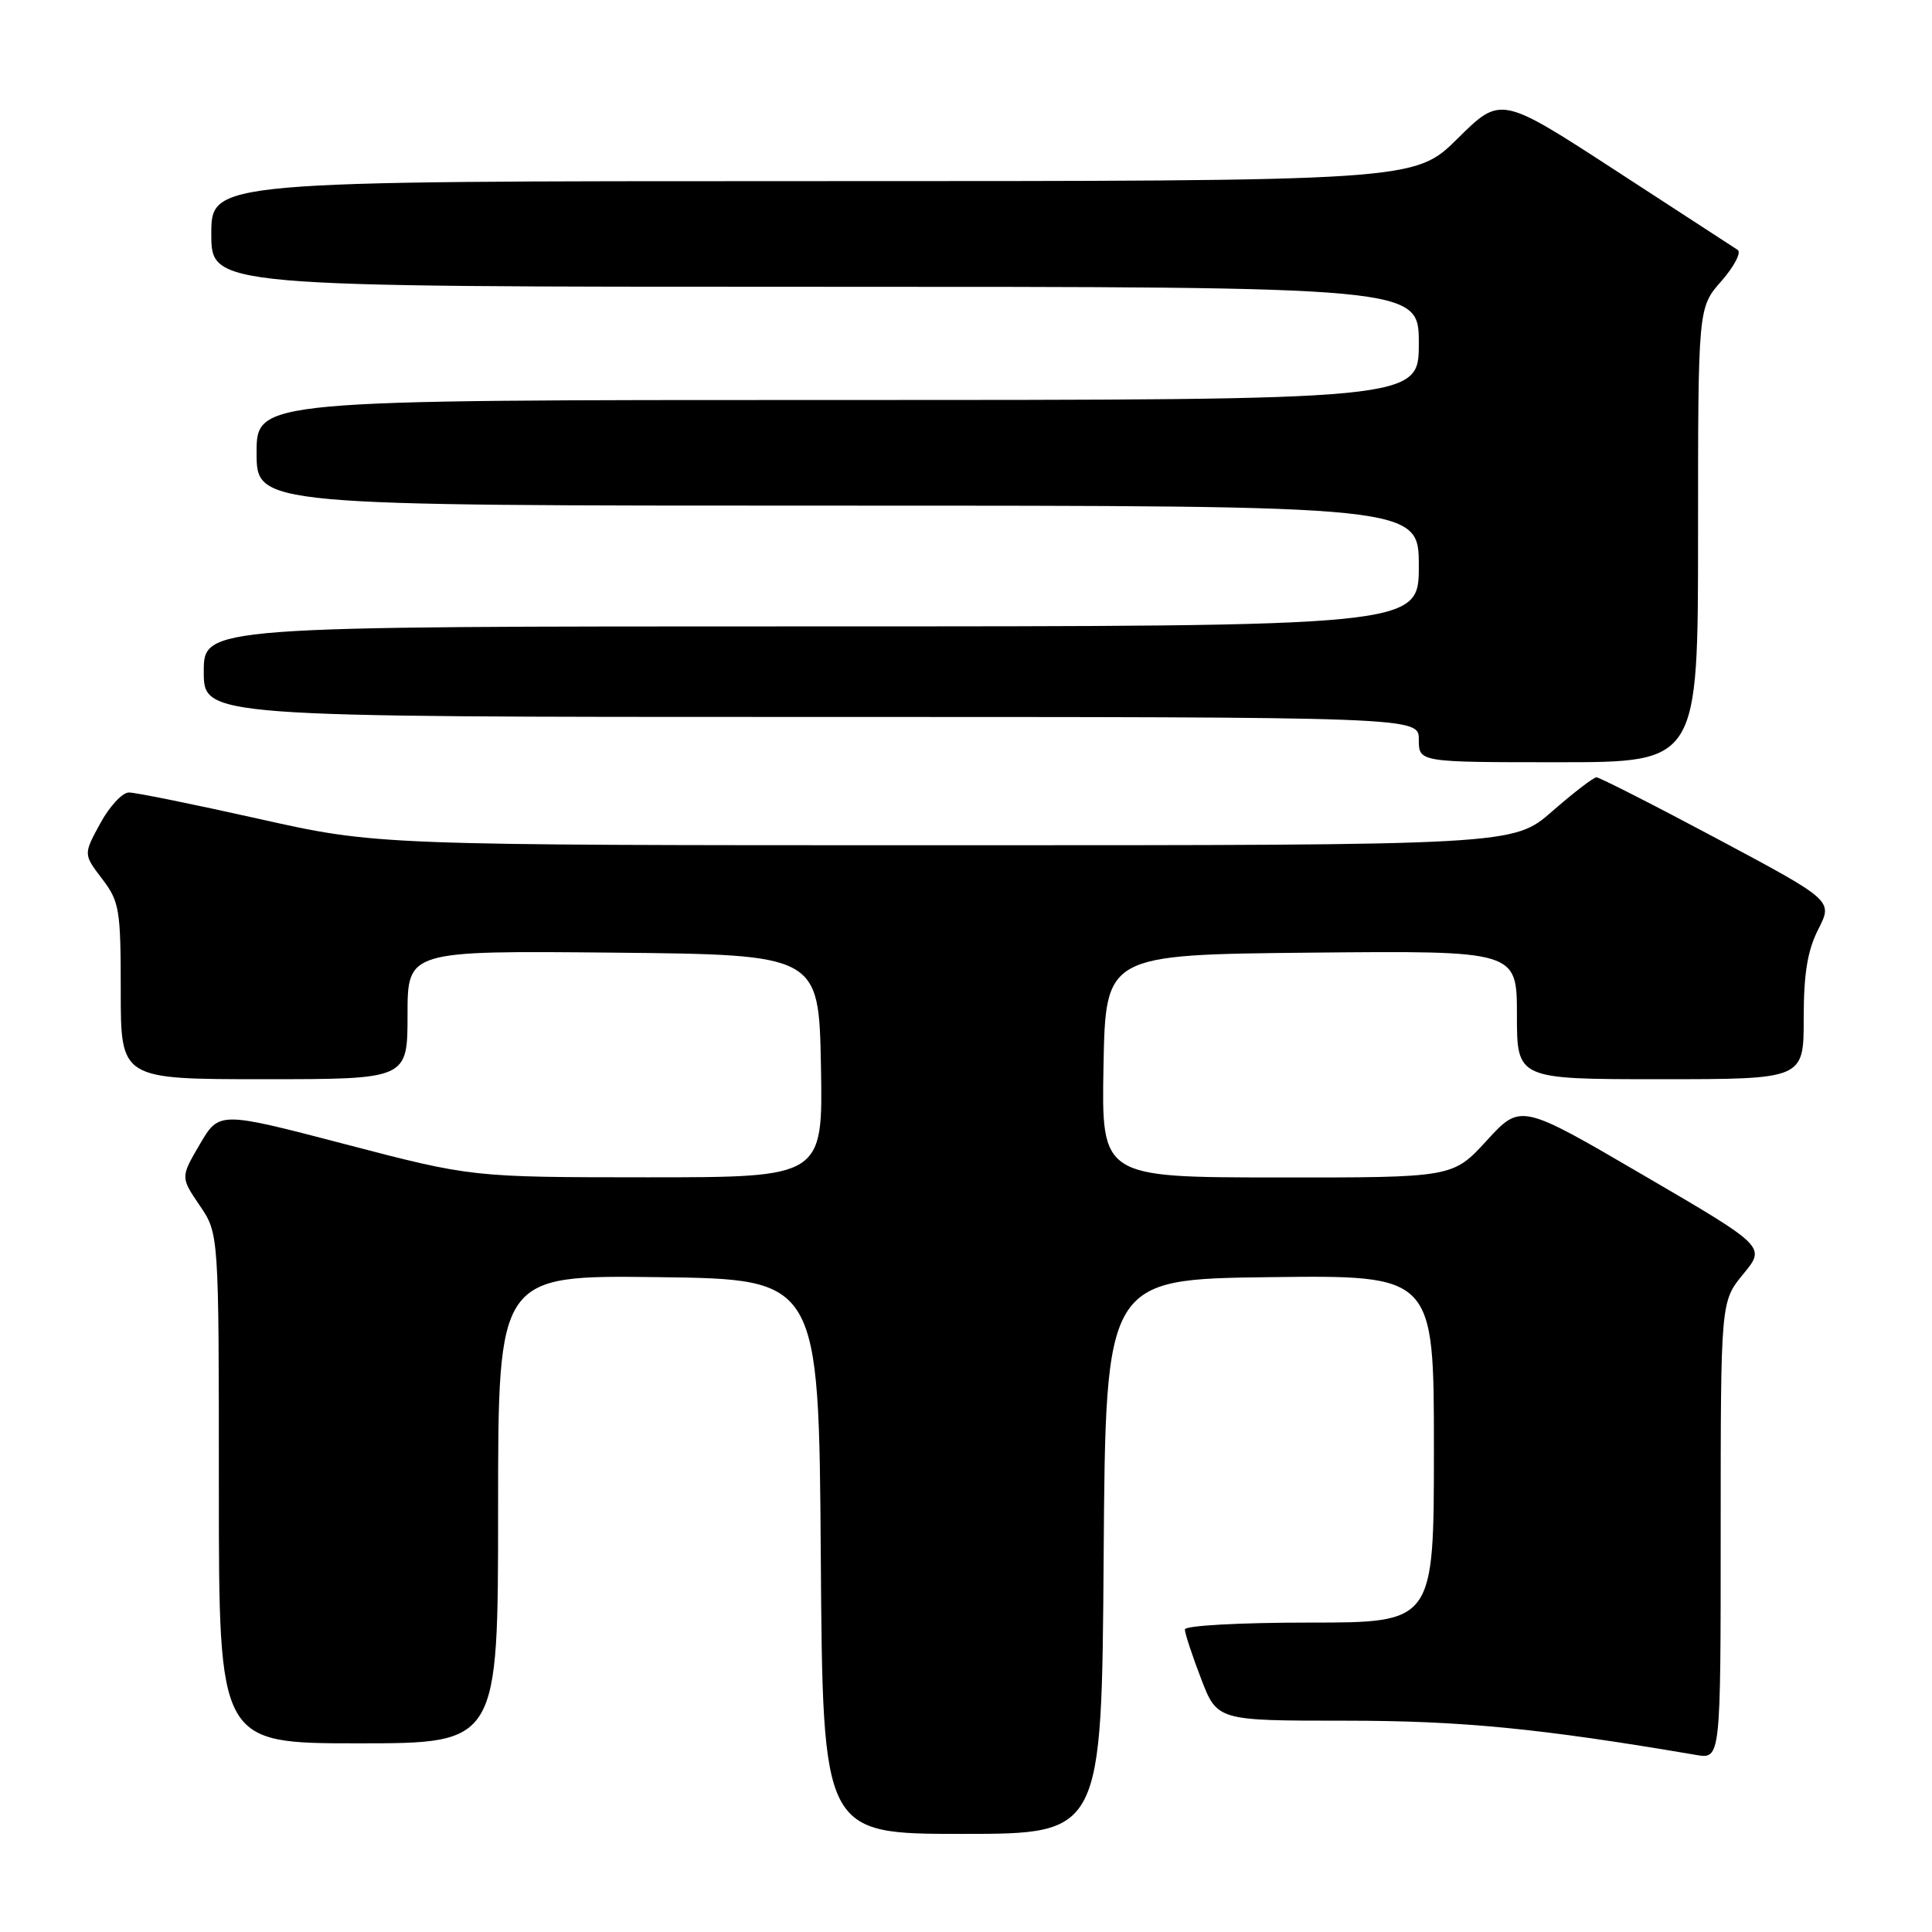 <?xml version="1.0" encoding="UTF-8" standalone="no"?>
<!DOCTYPE svg PUBLIC "-//W3C//DTD SVG 1.1//EN" "http://www.w3.org/Graphics/SVG/1.1/DTD/svg11.dtd" >
<svg xmlns="http://www.w3.org/2000/svg" xmlns:xlink="http://www.w3.org/1999/xlink" version="1.1" viewBox="0 0 256 256">
 <g >
 <path fill="currentColor"
d=" M 146.24 206.25 C 146.50 169.50 146.50 169.50 168.25 169.23 C 190.00 168.96 190.00 168.96 190.00 191.98 C 190.00 215.00 190.00 215.00 173.50 215.00 C 164.24 215.00 157.00 215.40 157.00 215.91 C 157.00 216.41 157.96 219.34 159.14 222.41 C 161.28 228.00 161.28 228.00 178.21 228.00 C 193.64 228.00 204.01 229.01 224.75 232.54 C 228.00 233.09 228.00 233.09 228.00 202.77 C 228.00 172.46 228.00 172.46 230.99 168.82 C 233.99 165.19 233.99 165.19 217.74 155.71 C 201.50 146.22 201.50 146.22 197.00 151.13 C 192.50 156.04 192.50 156.04 169.22 156.02 C 145.95 156.00 145.95 156.00 146.22 141.25 C 146.50 126.50 146.50 126.50 173.75 126.23 C 201.00 125.97 201.00 125.97 201.00 134.48 C 201.00 143.00 201.00 143.00 220.00 143.00 C 239.00 143.00 239.00 143.00 239.00 134.96 C 239.00 128.98 239.50 125.95 240.94 123.12 C 242.87 119.33 242.87 119.33 227.57 111.16 C 219.15 106.67 211.93 103.00 211.54 103.00 C 211.15 103.00 208.51 105.03 205.68 107.50 C 200.53 112.00 200.53 112.00 125.22 112.00 C 49.91 112.00 49.91 112.00 34.29 108.50 C 25.70 106.58 17.95 105.00 17.08 105.01 C 16.21 105.01 14.50 106.86 13.28 109.11 C 11.05 113.20 11.05 113.20 13.53 116.45 C 15.83 119.47 16.00 120.49 16.00 131.34 C 16.00 143.00 16.00 143.00 35.00 143.00 C 54.00 143.00 54.00 143.00 54.00 134.48 C 54.00 125.97 54.00 125.97 81.25 126.23 C 108.50 126.50 108.50 126.50 108.78 141.25 C 109.05 156.00 109.05 156.00 85.78 156.00 C 62.50 155.99 62.50 155.99 45.77 151.62 C 29.04 147.25 29.04 147.25 26.48 151.62 C 23.92 155.99 23.92 155.99 26.46 159.73 C 29.00 163.46 29.00 163.46 29.00 197.23 C 29.00 231.00 29.00 231.00 47.50 231.00 C 66.00 231.00 66.00 231.00 66.00 199.98 C 66.00 168.96 66.00 168.96 87.25 169.23 C 108.50 169.50 108.50 169.50 108.76 206.25 C 109.02 243.00 109.02 243.00 127.50 243.00 C 145.98 243.00 145.98 243.00 146.24 206.25 Z  M 225.00 70.88 C 225.00 40.76 225.00 40.76 228.09 37.25 C 229.79 35.31 230.76 33.45 230.25 33.11 C 229.74 32.78 222.47 28.05 214.09 22.60 C 198.86 12.70 198.86 12.70 193.15 18.35 C 187.44 24.00 187.44 24.00 107.72 24.00 C 28.00 24.00 28.00 24.00 28.00 31.00 C 28.00 38.00 28.00 38.00 108.00 38.00 C 188.00 38.00 188.00 38.00 188.00 45.50 C 188.00 53.00 188.00 53.00 111.00 53.00 C 34.00 53.00 34.00 53.00 34.00 60.00 C 34.00 67.00 34.00 67.00 111.00 67.00 C 188.00 67.00 188.00 67.00 188.00 75.00 C 188.00 83.00 188.00 83.00 107.50 83.00 C 27.00 83.00 27.00 83.00 27.00 89.00 C 27.00 95.00 27.00 95.00 107.50 95.00 C 188.00 95.00 188.00 95.00 188.00 98.00 C 188.00 101.00 188.00 101.00 206.50 101.00 C 225.00 101.00 225.00 101.00 225.00 70.88 Z "/>
</g>
</svg>
